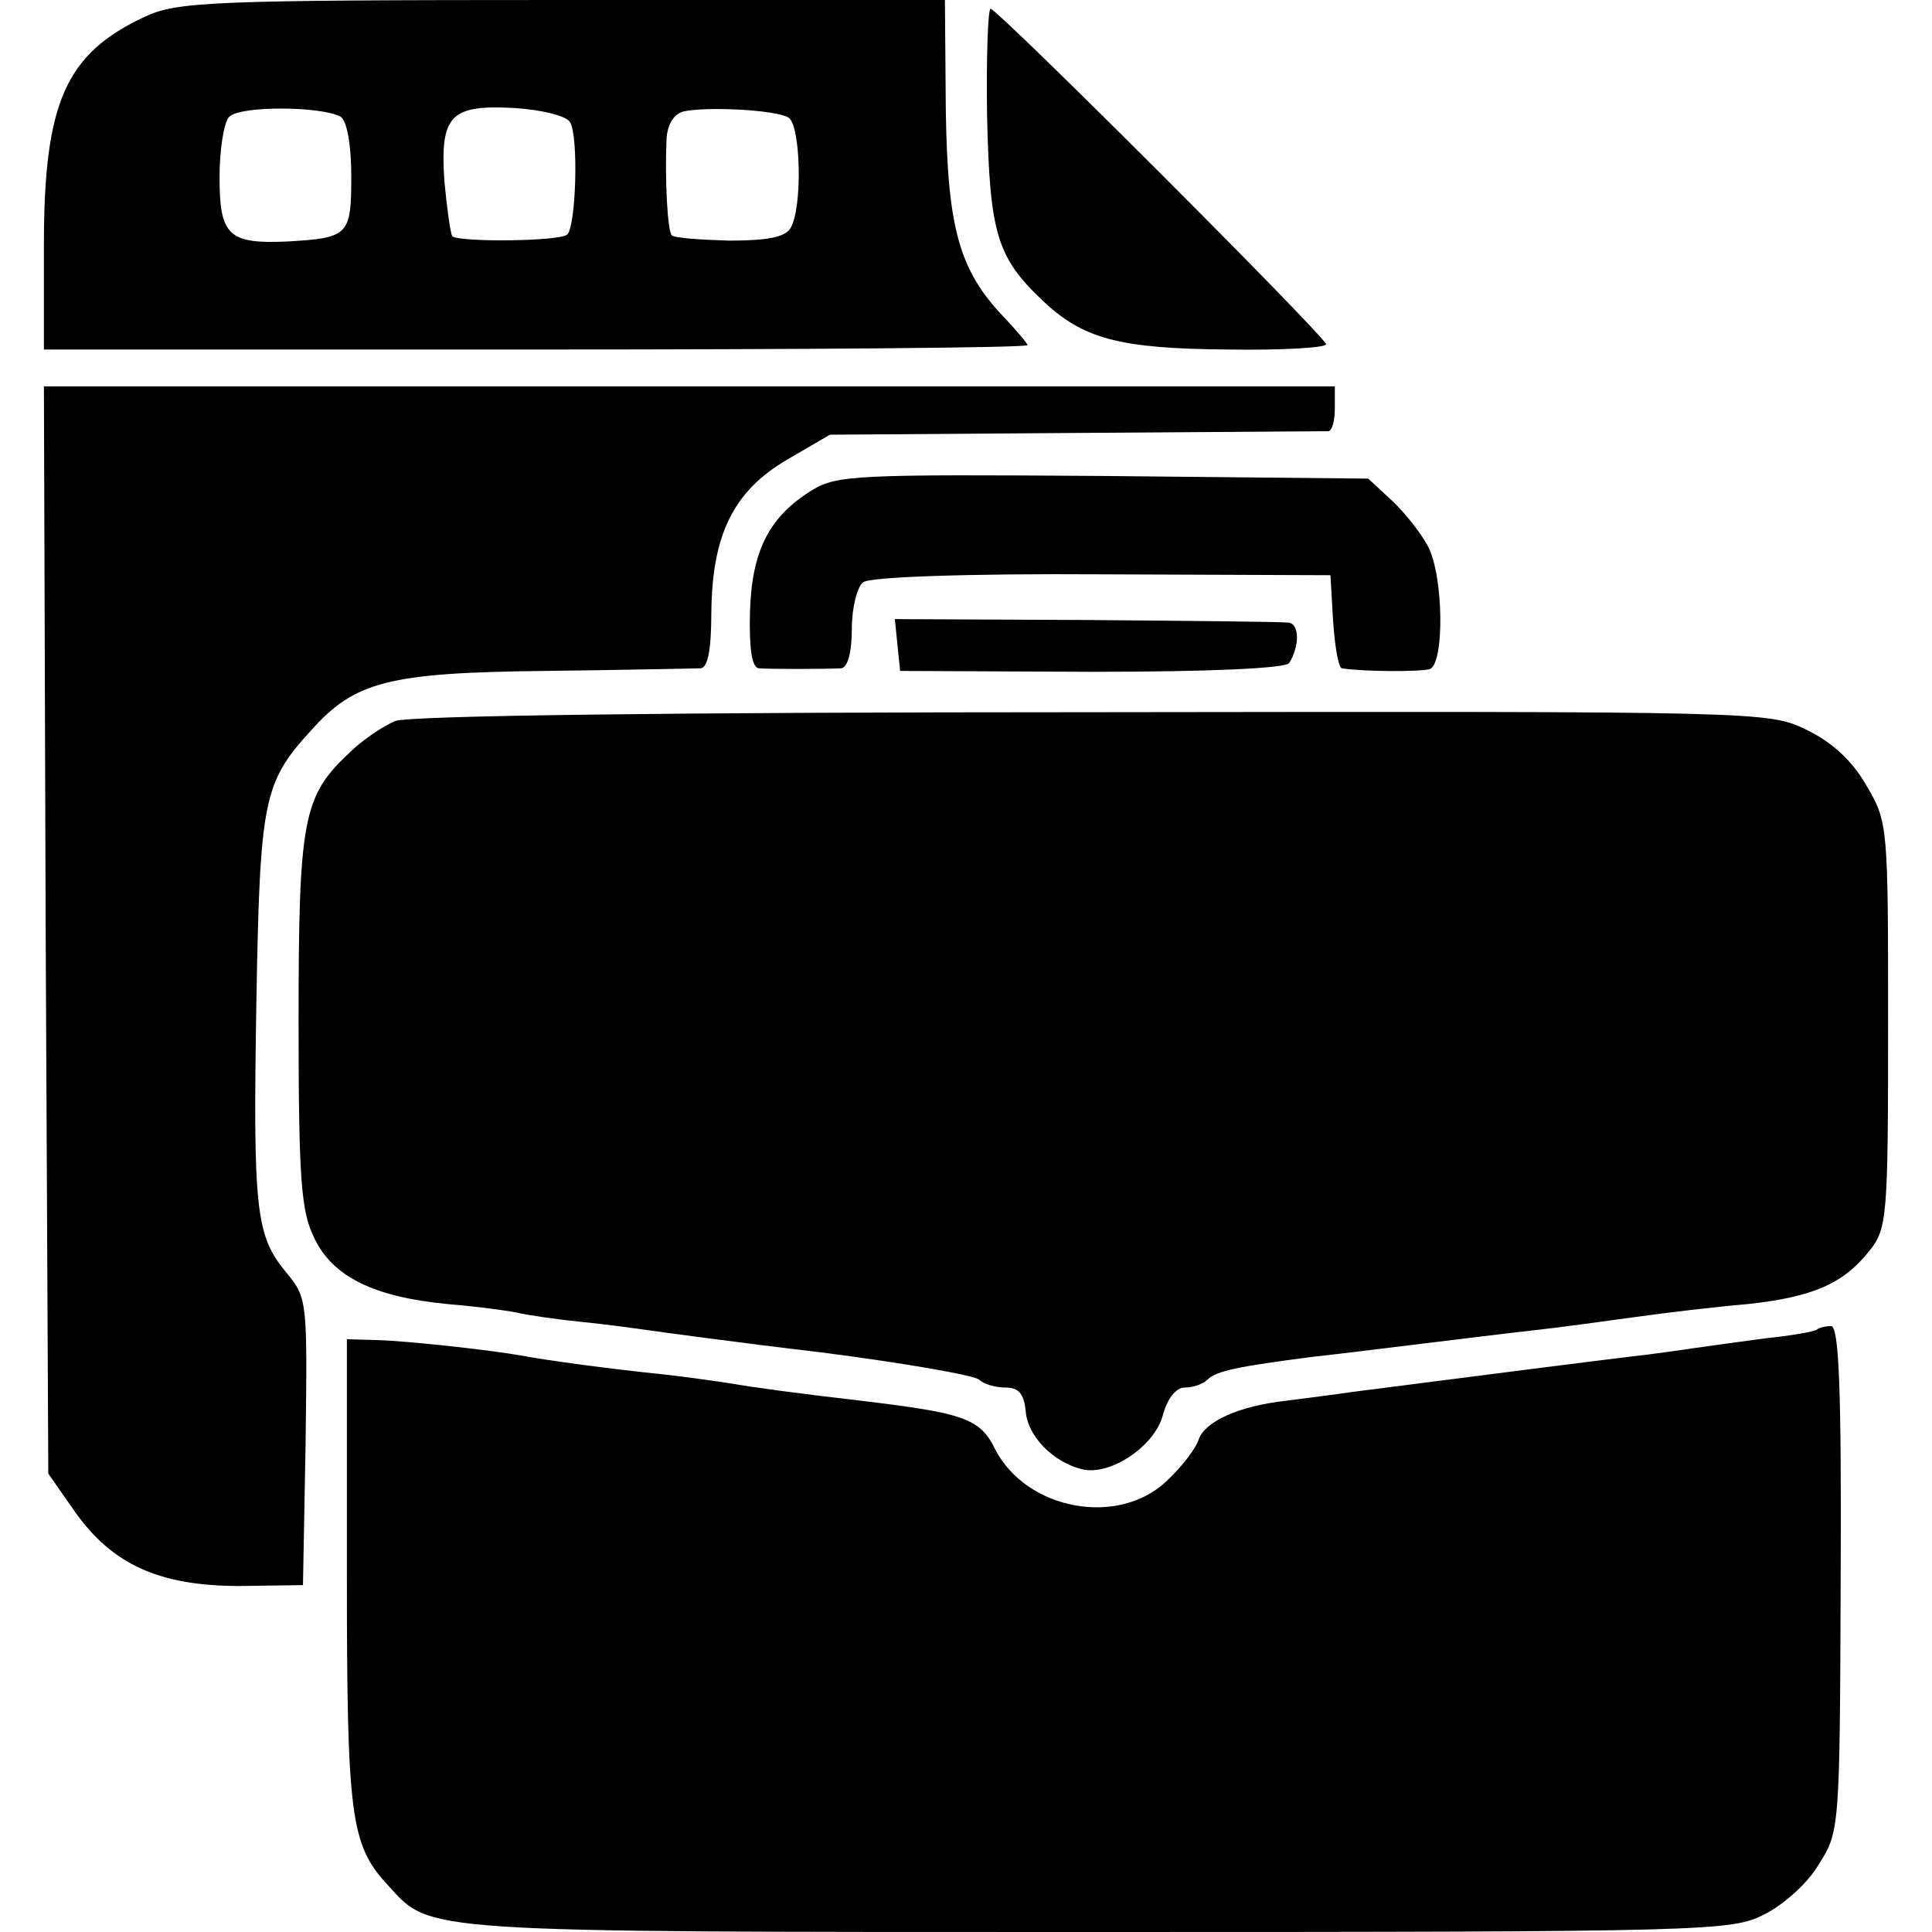 <?xml version="1.0" standalone="no"?>
<!DOCTYPE svg PUBLIC "-//W3C//DTD SVG 20010904//EN"
 "http://www.w3.org/TR/2001/REC-SVG-20010904/DTD/svg10.dtd">
<svg version="1.0" xmlns="http://www.w3.org/2000/svg"
 width="220pt" height="220pt" viewBox="0 0 220 220"
 preserveAspectRatio="xMidYMid meet">
<g transform="translate(0,220) scale(0.1,-0.1)"
fill="#000000" stroke="none">
<path d="M165 2181 c-90 -42 -115 -97 -115 -260 l0 -119 560 0 c308 0 560 2
560 5 0 2 -12 16 -26 31 -52 54 -65 102 -67 237 l-1 125 -436 0 c-402 0 -438
-2 -475 -19z m223 -114 c7 -5 12 -31 12 -68 0 -67 -3 -70 -73 -74 -67 -3 -77
7 -77 73 0 32 5 63 11 69 13 13 106 12 127 0z m261 -6 c10 -15 7 -118 -3 -128
-8 -8 -123 -9 -131 -2 -2 3 -6 31 -9 63 -5 75 7 87 80 83 31 -2 59 -9 63 -16z
m249 5 c14 -9 16 -104 2 -126 -6 -10 -26 -14 -70 -14 -33 1 -62 3 -65 6 -5 5
-8 65 -6 110 1 16 8 28 19 31 26 6 106 2 120 -7z"/>
<path d="M1124 2068 c3 -133 11 -161 63 -210 46 -44 88 -55 211 -56 61 -1 112
2 112 6 0 8 -374 382 -382 382 -3 0 -5 -55 -4 -122z"/>
<path d="M52 1141 l3 -619 30 -43 c43 -61 97 -85 188 -85 l72 1 3 163 c2 161
2 164 -22 193 -35 42 -38 71 -34 311 4 227 8 247 62 306 50 56 88 66 266 68
91 1 171 3 178 3 8 1 12 21 12 64 1 88 25 138 87 174 l48 28 280 2 c154 1 283
2 288 2 4 1 7 12 7 26 l0 25 -735 0 -735 0 2 -619z"/>
<path d="M925 1642 c-49 -30 -69 -69 -71 -139 -1 -41 2 -63 10 -64 12 -1 74
-1 94 0 7 1 12 17 12 45 0 24 6 48 13 53 7 6 118 10 272 9 l260 -1 3 -52 c2
-29 6 -53 10 -54 25 -4 89 -4 100 -1 17 6 16 106 -2 140 -8 15 -26 38 -41 52
l-27 25 -301 3 c-281 2 -304 1 -332 -16z"/>
<path d="M1022 1465 l3 -29 218 -1 c136 0 221 4 225 10 12 19 12 45 -1 46 -6
1 -110 2 -230 3 l-218 1 3 -30z"/>
<path d="M450 1379 c-14 -6 -38 -22 -53 -37 -52 -49 -57 -75 -57 -306 0 -181
3 -216 18 -246 21 -44 68 -67 152 -75 36 -3 72 -8 80 -10 8 -2 40 -7 70 -10
30 -3 66 -8 80 -10 14 -2 102 -14 195 -25 94 -12 174 -26 180 -31 5 -5 18 -9
30 -9 15 0 21 -7 23 -27 2 -28 31 -58 64 -66 31 -8 82 25 92 61 5 19 15 32 25
32 10 0 21 4 26 9 10 10 35 15 120 26 28 3 84 10 125 15 41 5 98 12 125 15 28
3 79 10 115 15 36 5 94 12 130 15 74 8 109 23 139 61 20 25 21 39 21 257 0
227 0 231 -25 273 -16 28 -39 49 -68 63 -43 21 -51 21 -813 20 -484 0 -778 -4
-794 -10z"/>
<path d="M2069 686 c-2 -2 -29 -7 -59 -10 -30 -4 -66 -9 -80 -11 -14 -2 -47
-7 -75 -10 -42 -5 -151 -19 -315 -40 -19 -3 -53 -7 -75 -10 -55 -6 -93 -24
-100 -44 -3 -10 -19 -31 -36 -47 -55 -53 -160 -34 -196 36 -17 35 -36 41 -153
55 -69 8 -122 15 -150 20 -14 2 -47 7 -75 10 -59 6 -133 16 -159 21 -39 7
-132 17 -166 18 l-35 1 0 -265 c0 -279 4 -311 47 -357 49 -54 31 -53 808 -53
697 0 722 1 759 20 22 11 50 36 62 57 24 37 24 42 25 326 1 217 -2 287 -11
287 -6 0 -14 -2 -16 -4z"/>
</g>
</svg>
